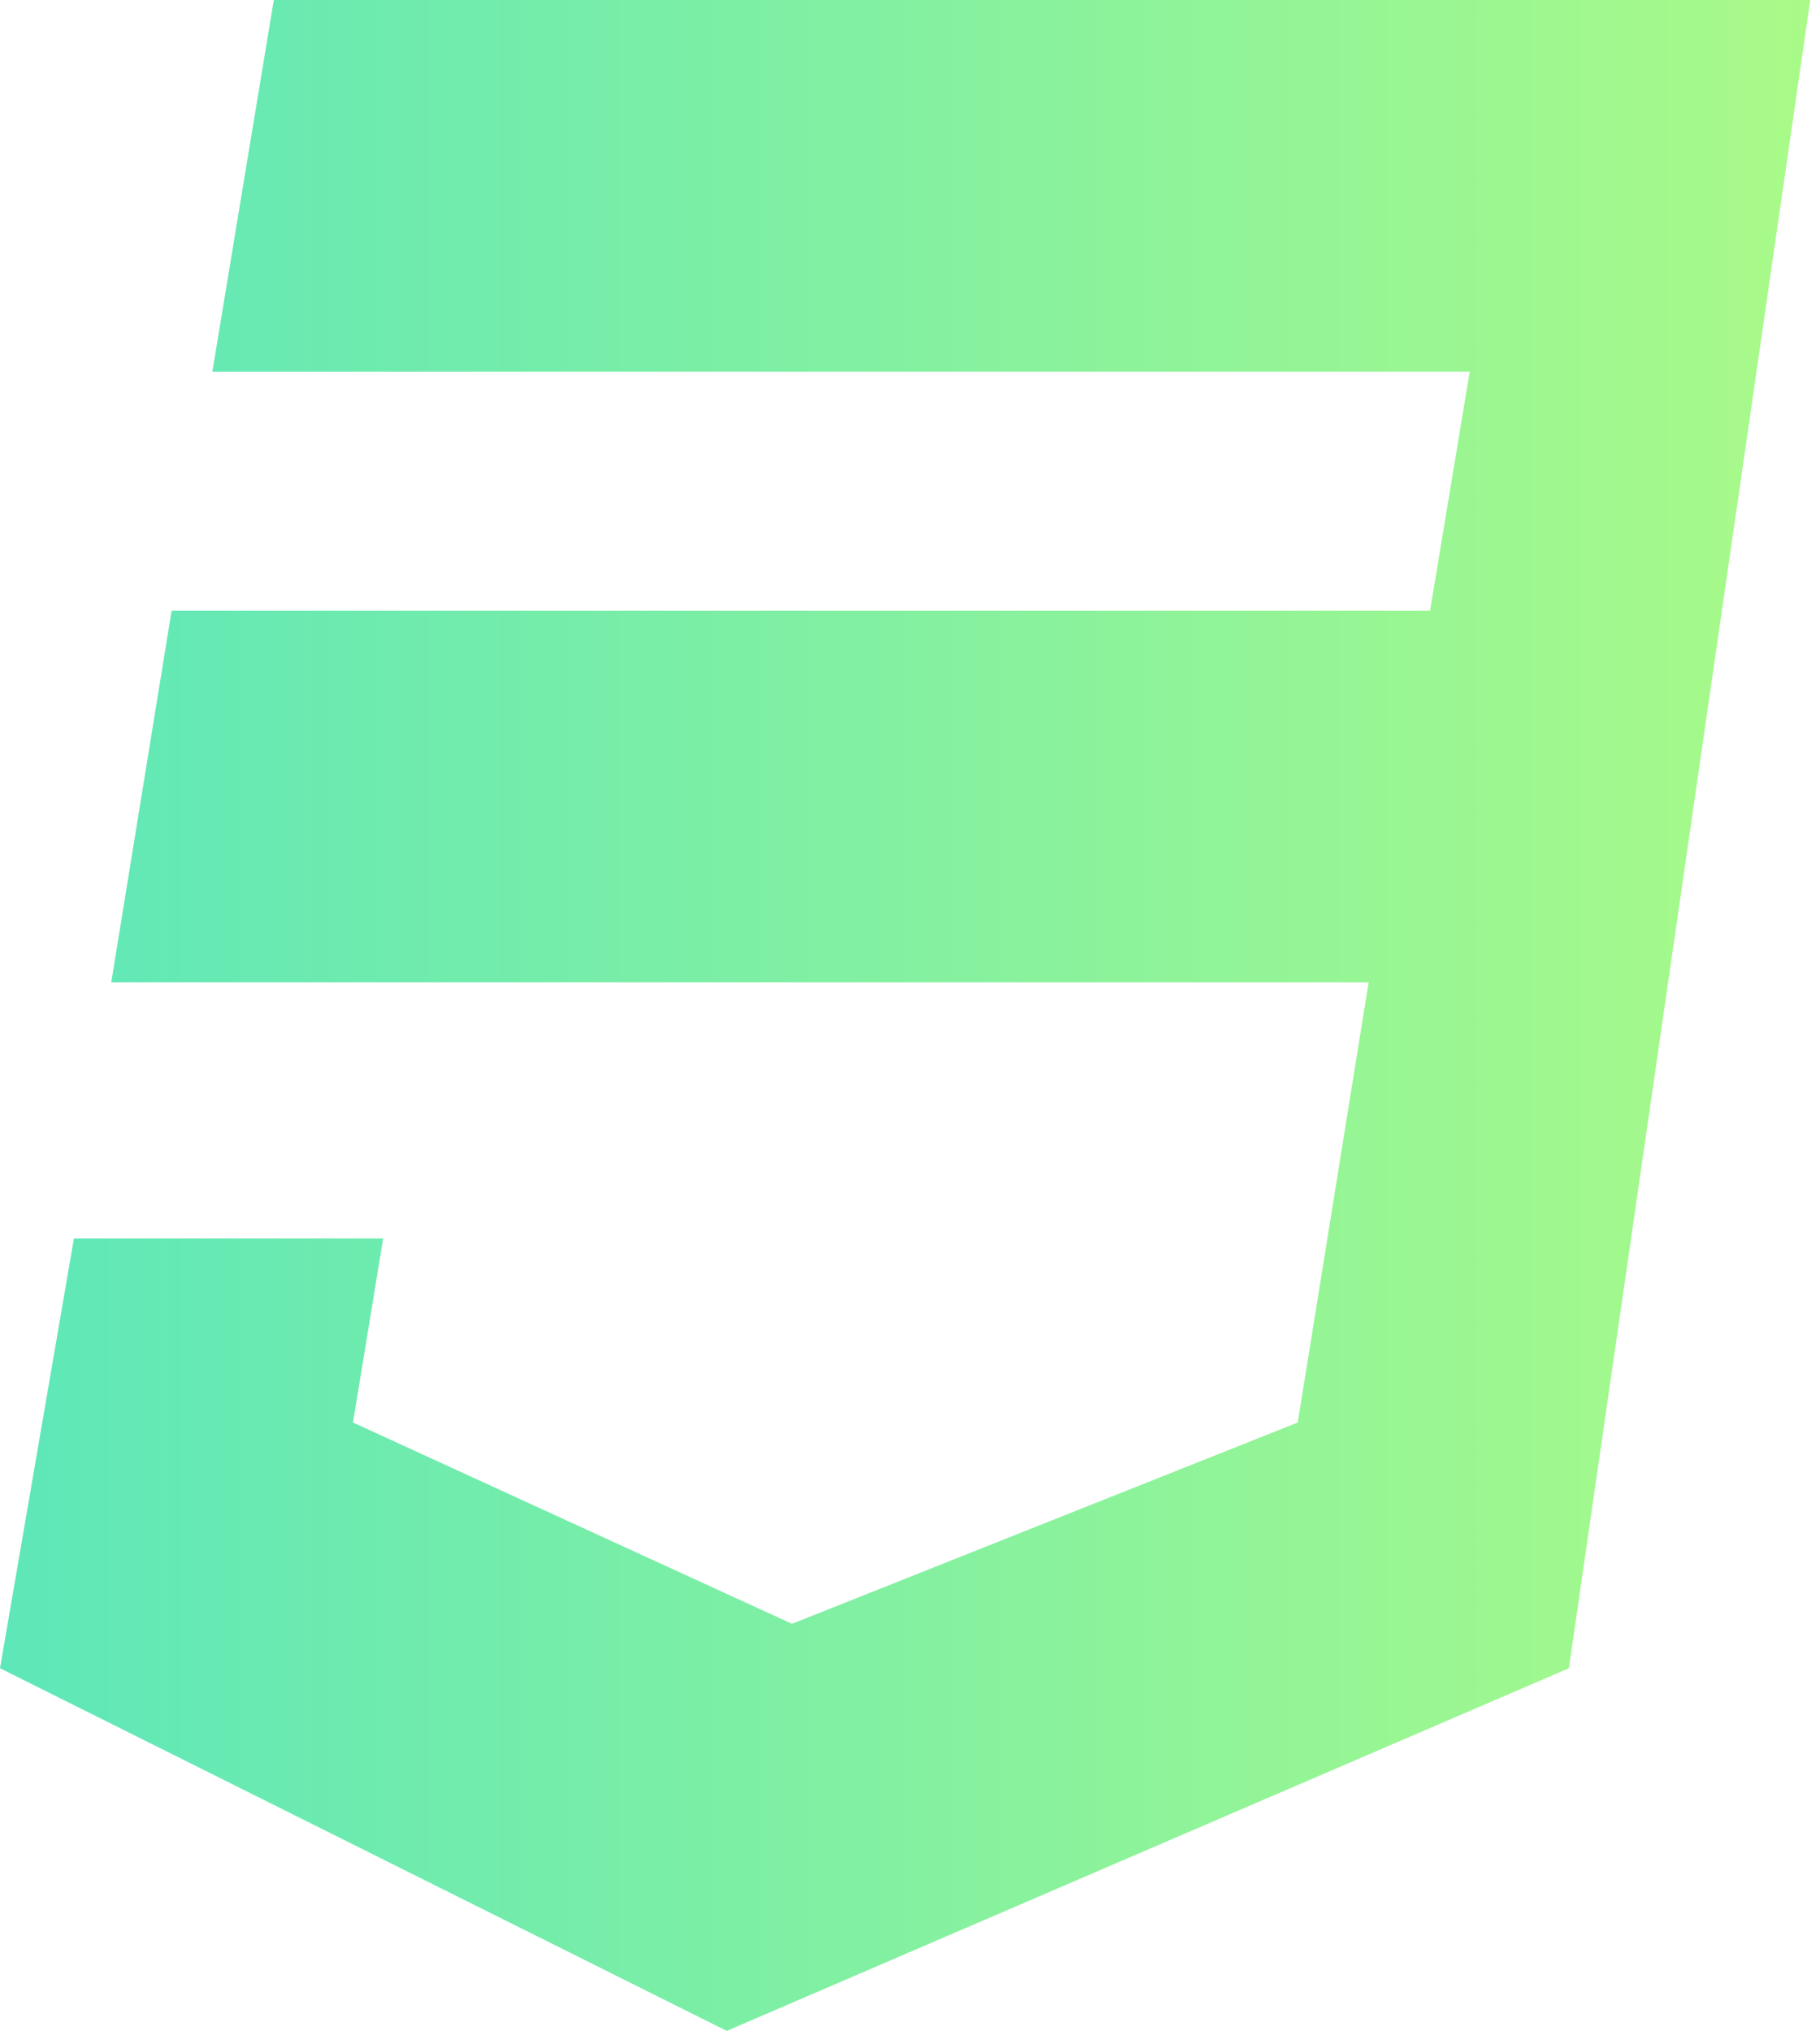 <svg width="69" height="77" viewBox="0 0 69 77" fill="none" xmlns="http://www.w3.org/2000/svg">
<path d="M68.63 0L59.48 63.25L27.552 77L0 63.25L2.802 46.956H14.527L13.383 53.934L30.026 61.566L49.199 53.934L51.888 37.245H4.218L6.506 23.152H54.218L55.719 14.094H8.05L10.38 0H68.63Z" fill="url(#paint0_linear_132_817)"/>
<defs>
<linearGradient id="paint0_linear_132_817" x1="0" y1="38.5" x2="68.63" y2="38.5" gradientUnits="userSpaceOnUse">
<stop stop-color="#5EE7B9"/>
<stop offset="1" stop-color="#A9FA88"/>
</linearGradient>
</defs>
</svg>
